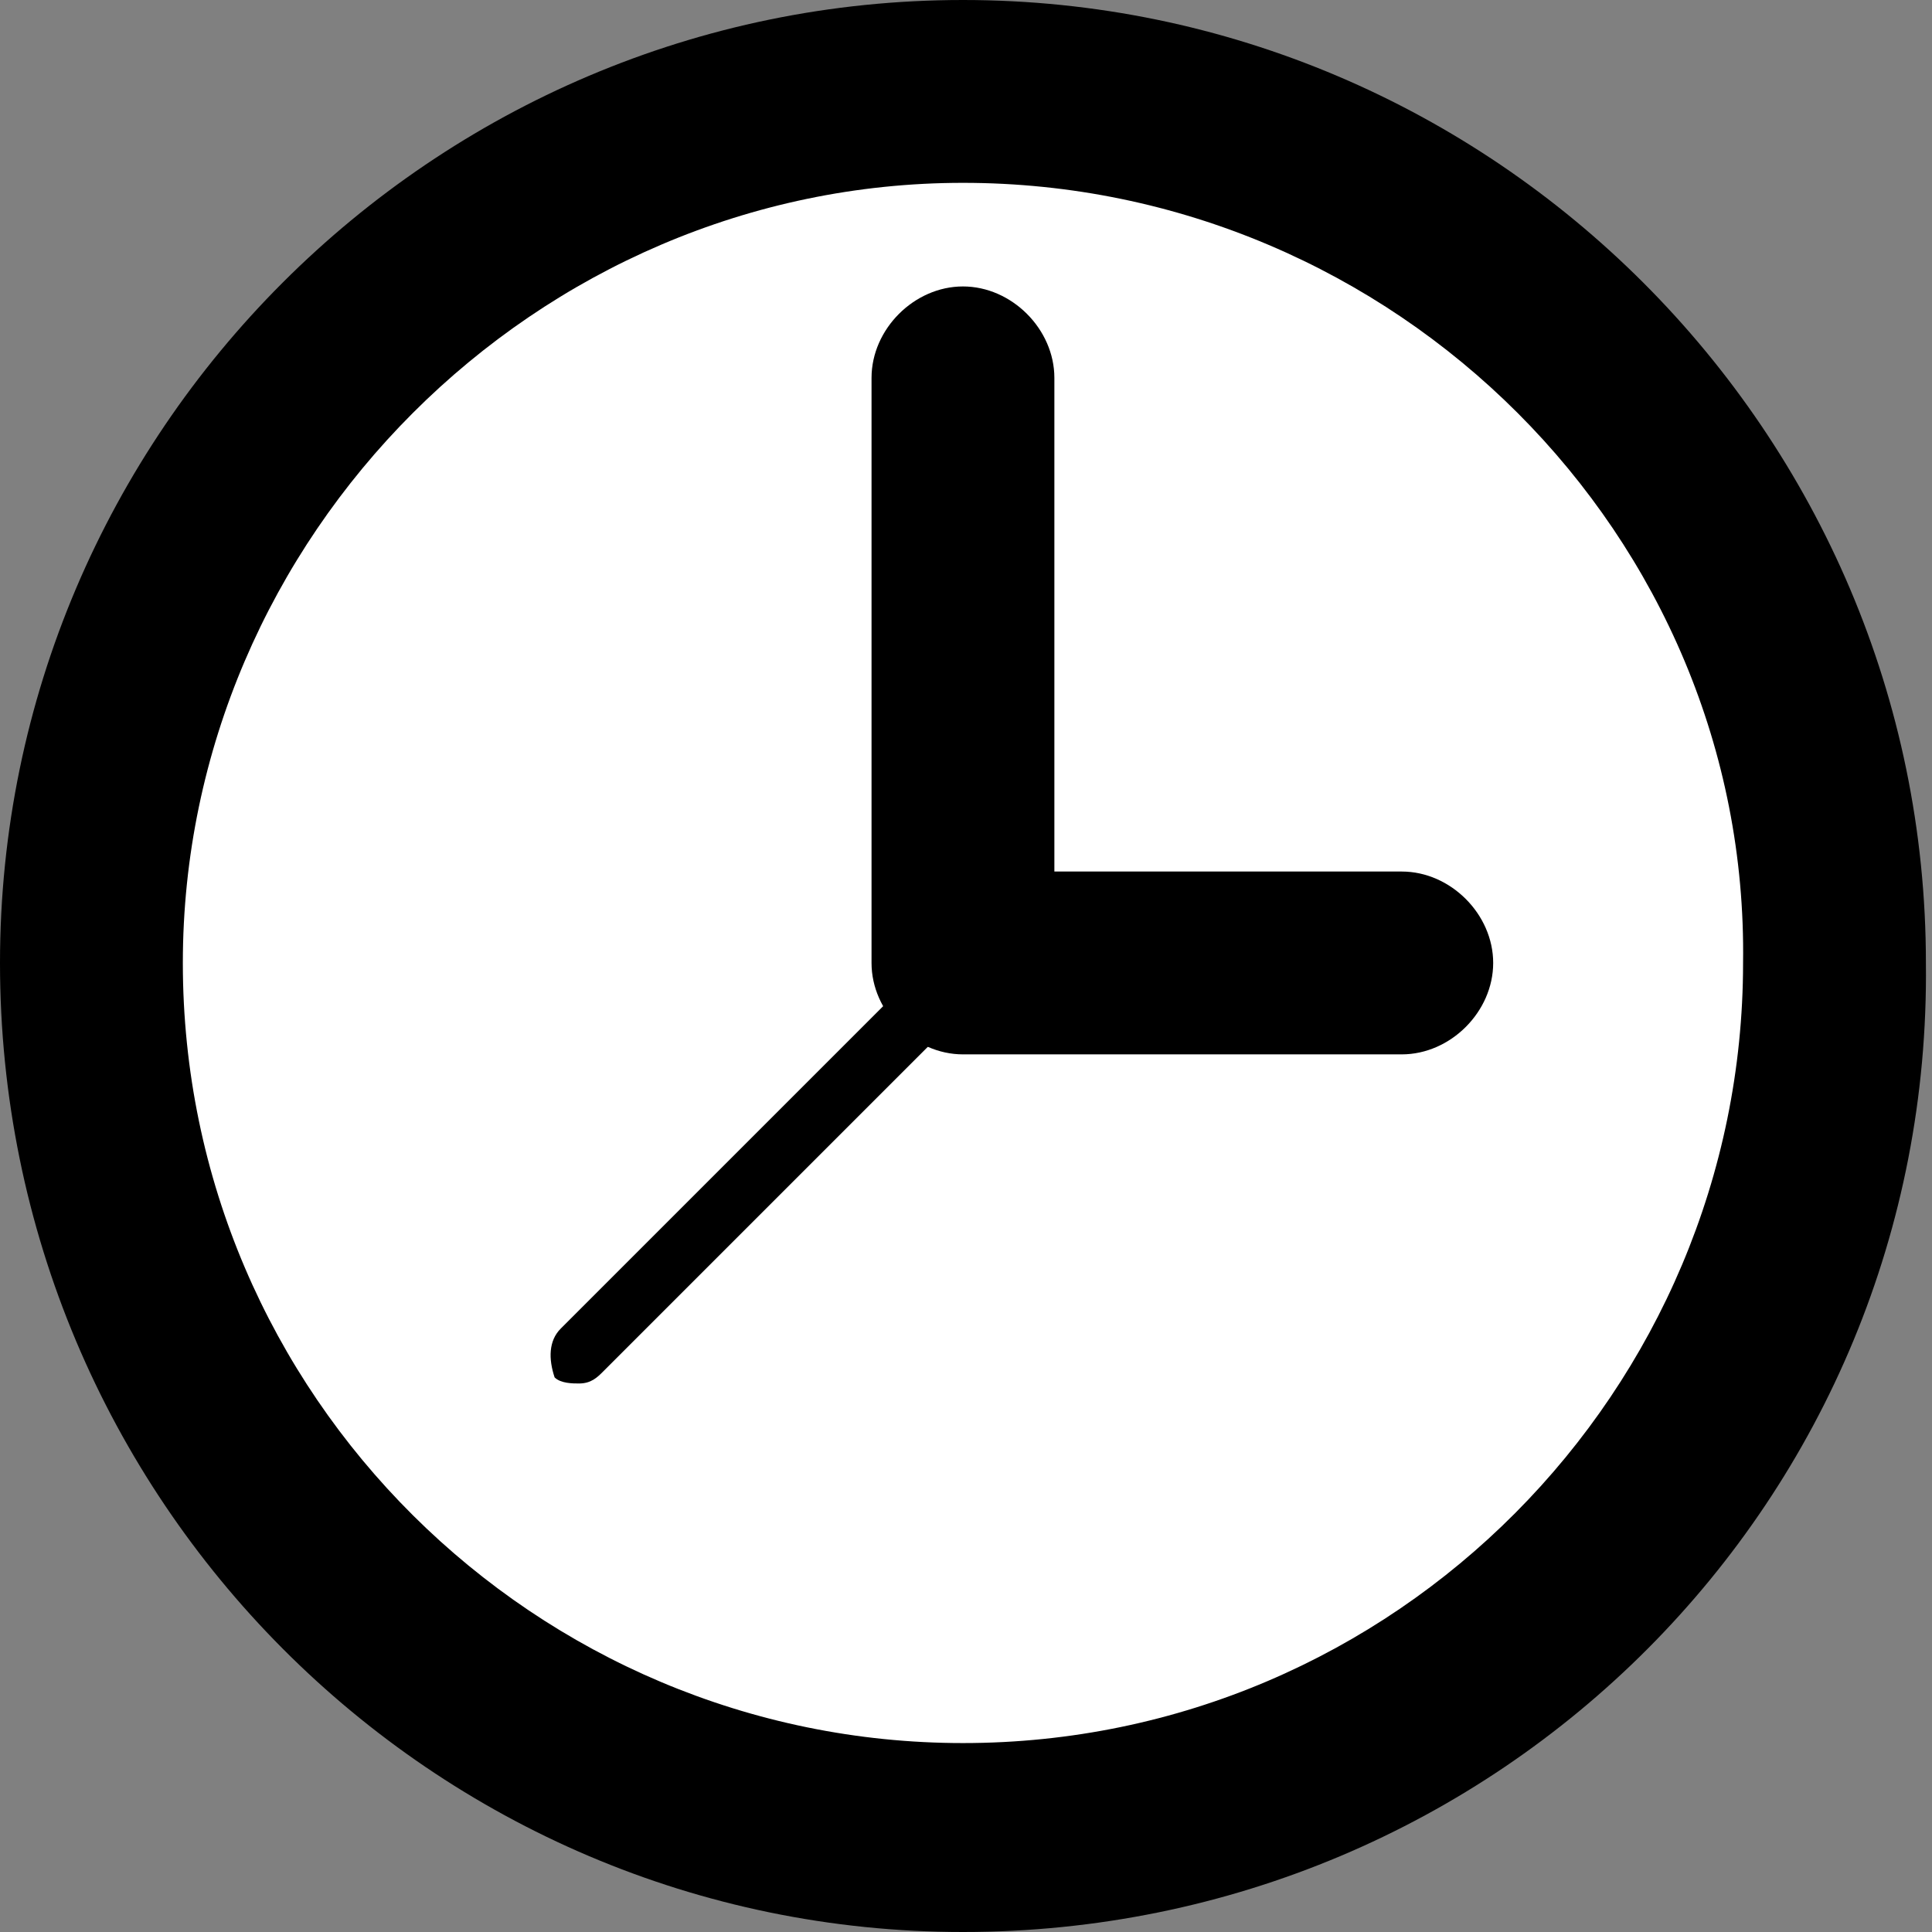 <?xml version="1.0" encoding="utf-8"?>
<!-- Generator: Adobe Illustrator 22.0.1, SVG Export Plug-In . SVG Version: 6.00 Build 0)  -->
<svg version="1.0" id="Layer_1" xmlns="http://www.w3.org/2000/svg" xmlns:xlink="http://www.w3.org/1999/xlink" x="0px" y="0px"
	 viewBox="0 0 31.7 31.7" style="enable-background:new 0 0 31.7 31.7;" xml:space="preserve">
<rect x="0" y="0" width="31.7" height="31.7" fill="#808080" stroke="none"/>
<style type="text/css">
	.st0{fill:#FFFFFF;}
</style>
<g>
	<circle class="st0" cx="15.8" cy="15.8" r="14.3"/>
	<path d="M15.8,31.7C7.1,31.7,0,24.6,0,15.8C0,7.1,7.1,0,15.8,0s15.8,7.1,15.8,15.8C31.7,24.6,24.6,31.7,15.8,31.7z M15.8,3
		C8.8,3,3,8.8,3,15.8c0,7.1,5.8,12.8,12.8,12.8c7.1,0,12.8-5.8,12.8-12.8C28.7,8.8,22.9,3,15.8,3z"/>
</g>
<g>
	<polyline class="st0" points="15.8,6.2 15.8,15.8 23,15.8 	"/>
	<path d="M23,17.3h-7.2c-0.8,0-1.5-0.7-1.5-1.5V6.2c0-0.8,0.7-1.5,1.5-1.5s1.5,0.7,1.5,1.5v8.1H23c0.8,0,1.5,0.7,1.5,1.5
		S23.8,17.3,23,17.3z"/>
</g>
<g>
	<line class="st0" x1="15.8" y1="15.8" x2="9.5" y2="22.2"/>
	<path d="M9.5,22.7c-0.1,0-0.3,0-0.4-0.1C9,22.3,9,22,9.2,21.8l6.3-6.3c0.2-0.2,0.5-0.2,0.7,0s0.2,0.5,0,0.7l-6.3,6.3
		C9.8,22.6,9.7,22.7,9.5,22.7z"/>
</g>
</svg>
